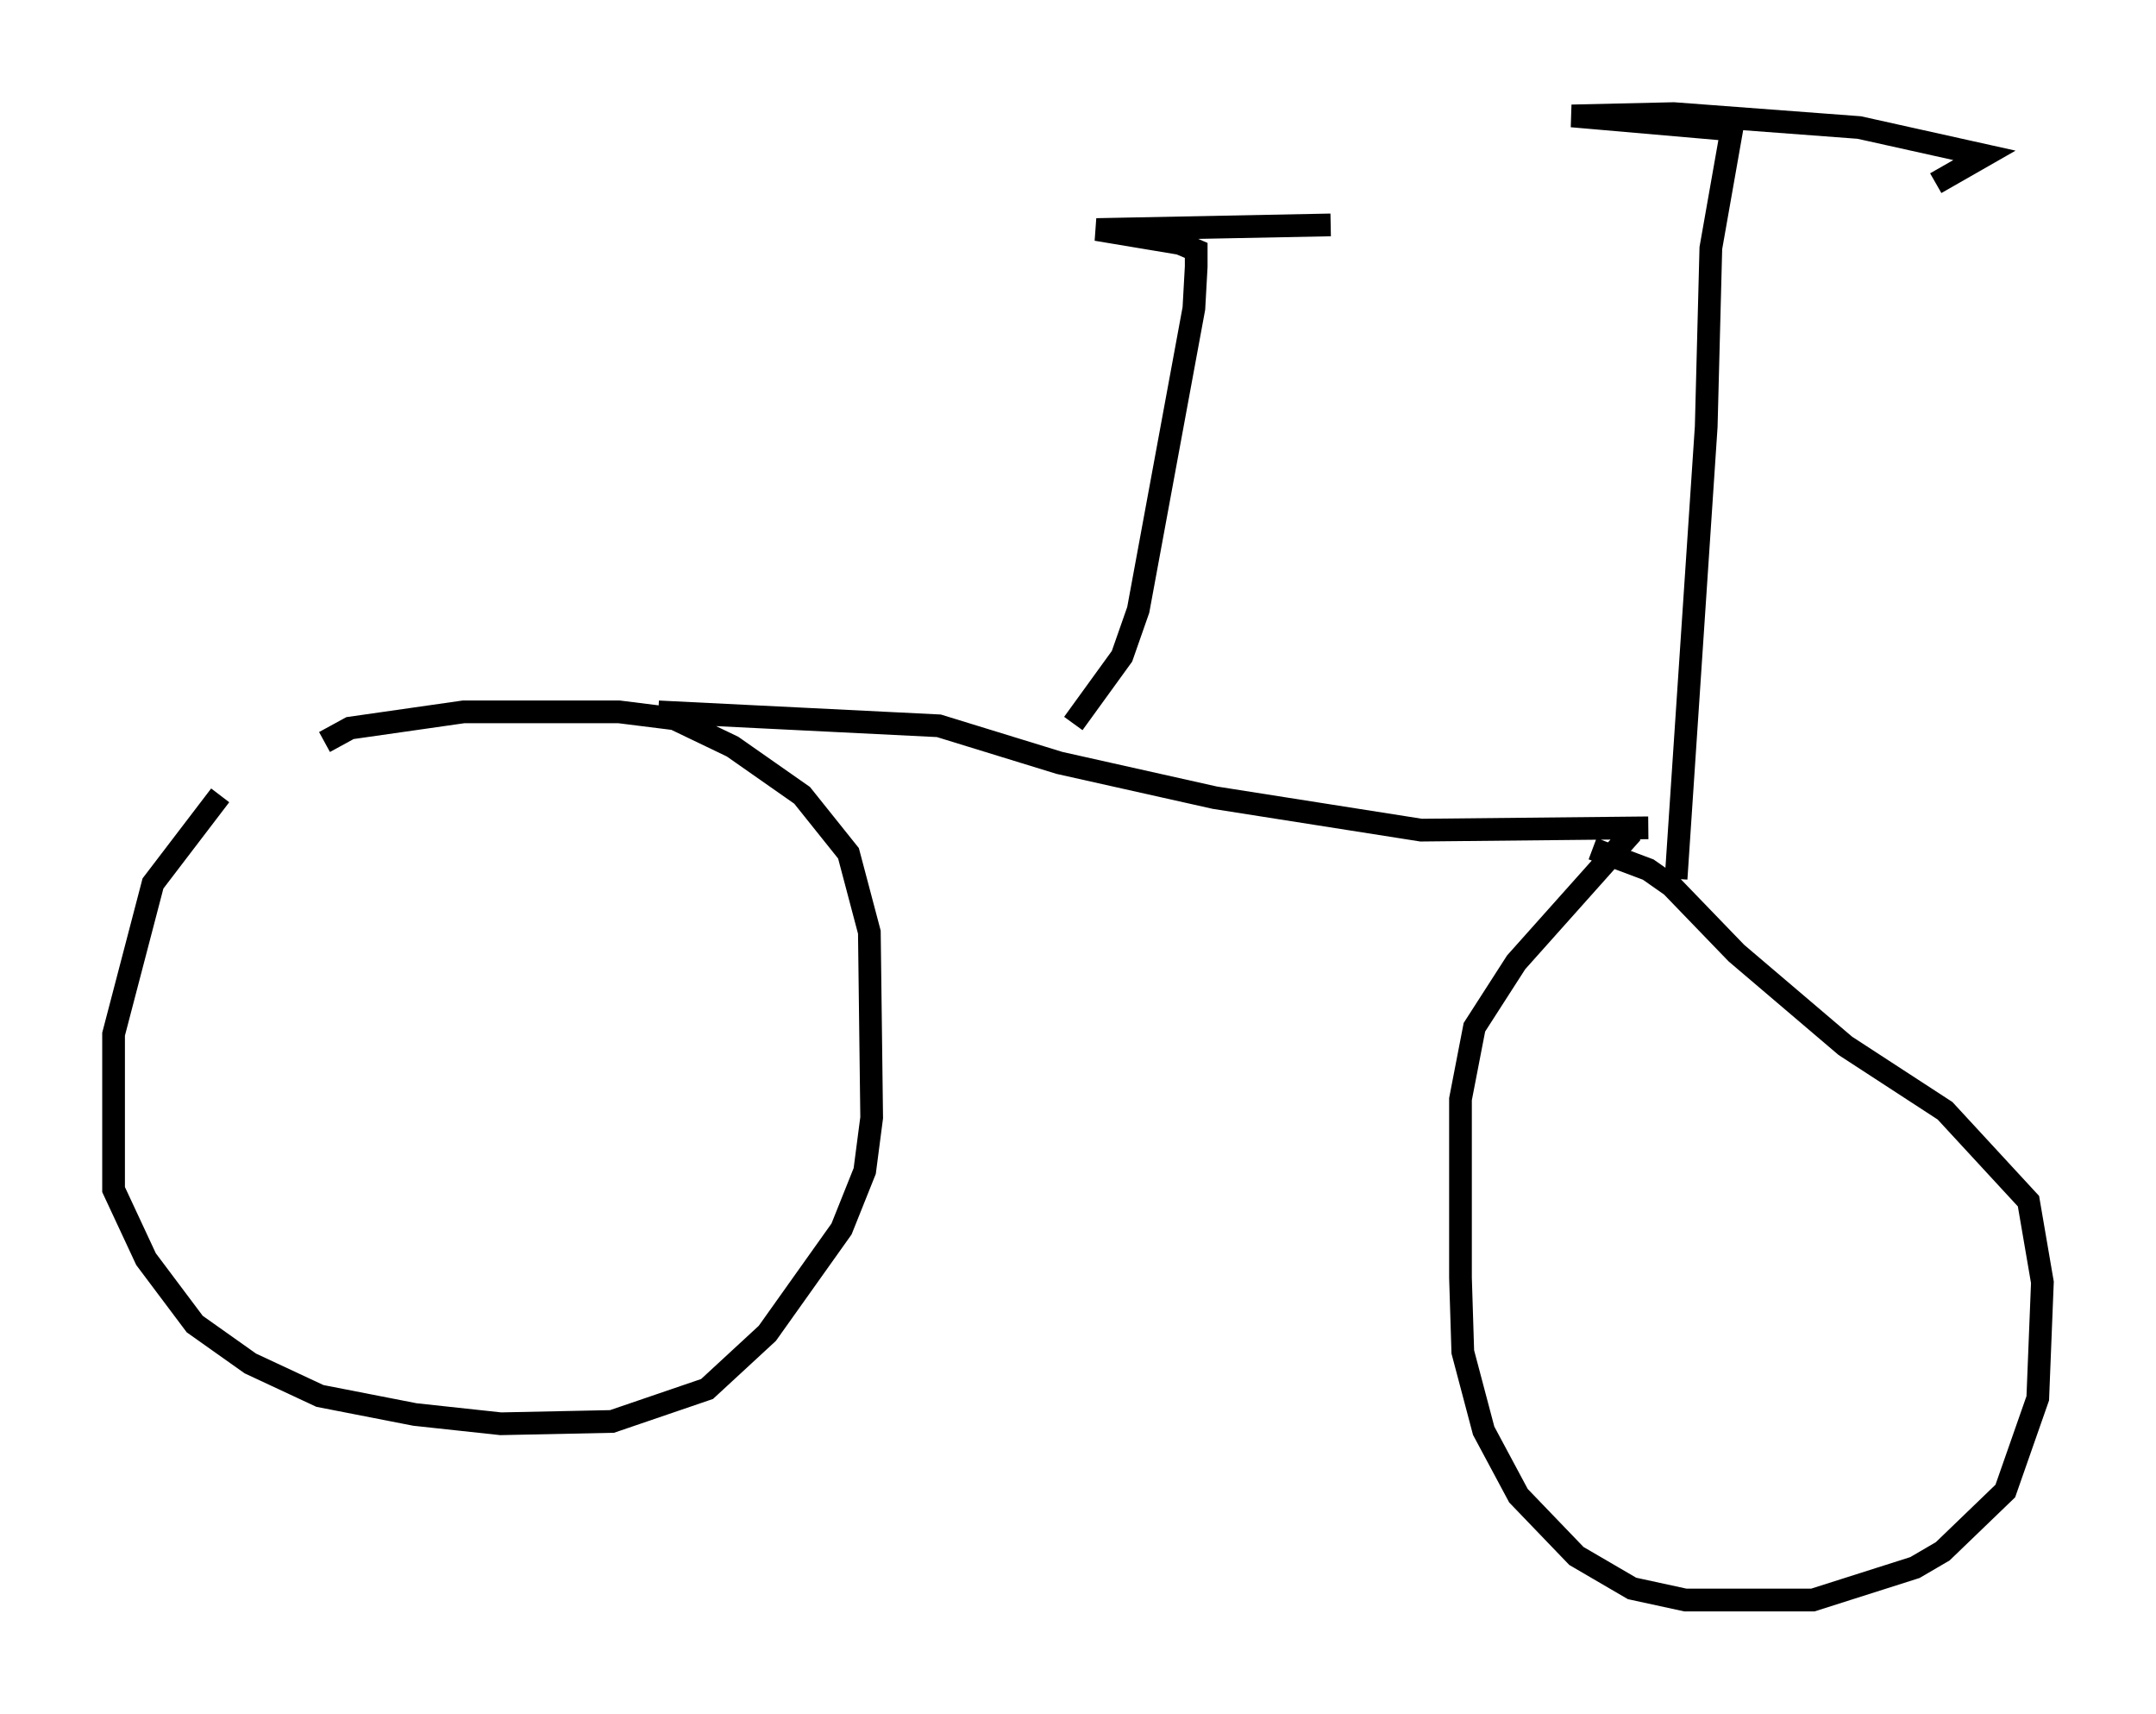 <?xml version="1.0" encoding="utf-8" ?>
<svg baseProfile="full" height="75.436" version="1.1" width="94.934" xmlns="http://www.w3.org/2000/svg" xmlns:ev="http://www.w3.org/2001/xml-events" xmlns:xlink="http://www.w3.org/1999/xlink"><defs /><rect fill="white" height="75.436" width="94.934" x="0" y="0" /><path d="M15.106, 34.196 m-5.41, 0.817 l-2.96, 3.879 -1.735, 6.635 l0.0, 6.84 1.429, 3.063 l2.144, 2.858 2.45, 1.735 l3.063, 1.429 4.185, 0.817 l3.777, 0.408 4.9, -0.102 l4.185, -1.429 2.654, -2.45 l3.267, -4.594 1.021, -2.552 l0.306, -2.348 -0.102, -8.167 l-0.919, -3.471 -2.042, -2.552 l-3.063, -2.144 -2.552, -1.225 l-2.45, -0.306 -6.84, 0.0 l-5.002, 0.715 -1.123, 0.613 m14.7, -1.327 l12.352, 0.613 5.308, 1.633 l6.84, 1.531 9.086, 1.429 l10.004, -0.102 m-0.715, 0.204 l-5.104, 5.717 -1.838, 2.858 l-0.613, 3.165 0.0, 7.861 l0.102, 3.267 0.919, 3.471 l1.531, 2.858 2.552, 2.654 l2.45, 1.429 2.348, 0.51 l5.615, 0.0 4.492, -1.429 l1.225, -0.715 2.756, -2.654 l1.429, -4.083 0.204, -5.104 l-0.613, -3.573 -3.675, -3.981 l-4.39, -2.858 -4.798, -4.083 l-2.858, -2.96 -1.021, -0.715 l-2.45, -0.919 m3.675, 1.327 l1.327, -19.906 0.204, -7.861 l0.919, -5.206 -7.044, -0.613 l4.492, -0.102 8.167, 0.613 l5.513, 1.225 -2.144, 1.225 m-37.975, 23.786 l2.144, -2.96 0.715, -2.042 l2.45, -13.271 0.102, -1.838 l0.0, -0.715 -0.715, -0.306 l-3.675, -0.613 10.311, -0.204 " fill="none" stroke="black" stroke-width="1" /></svg>